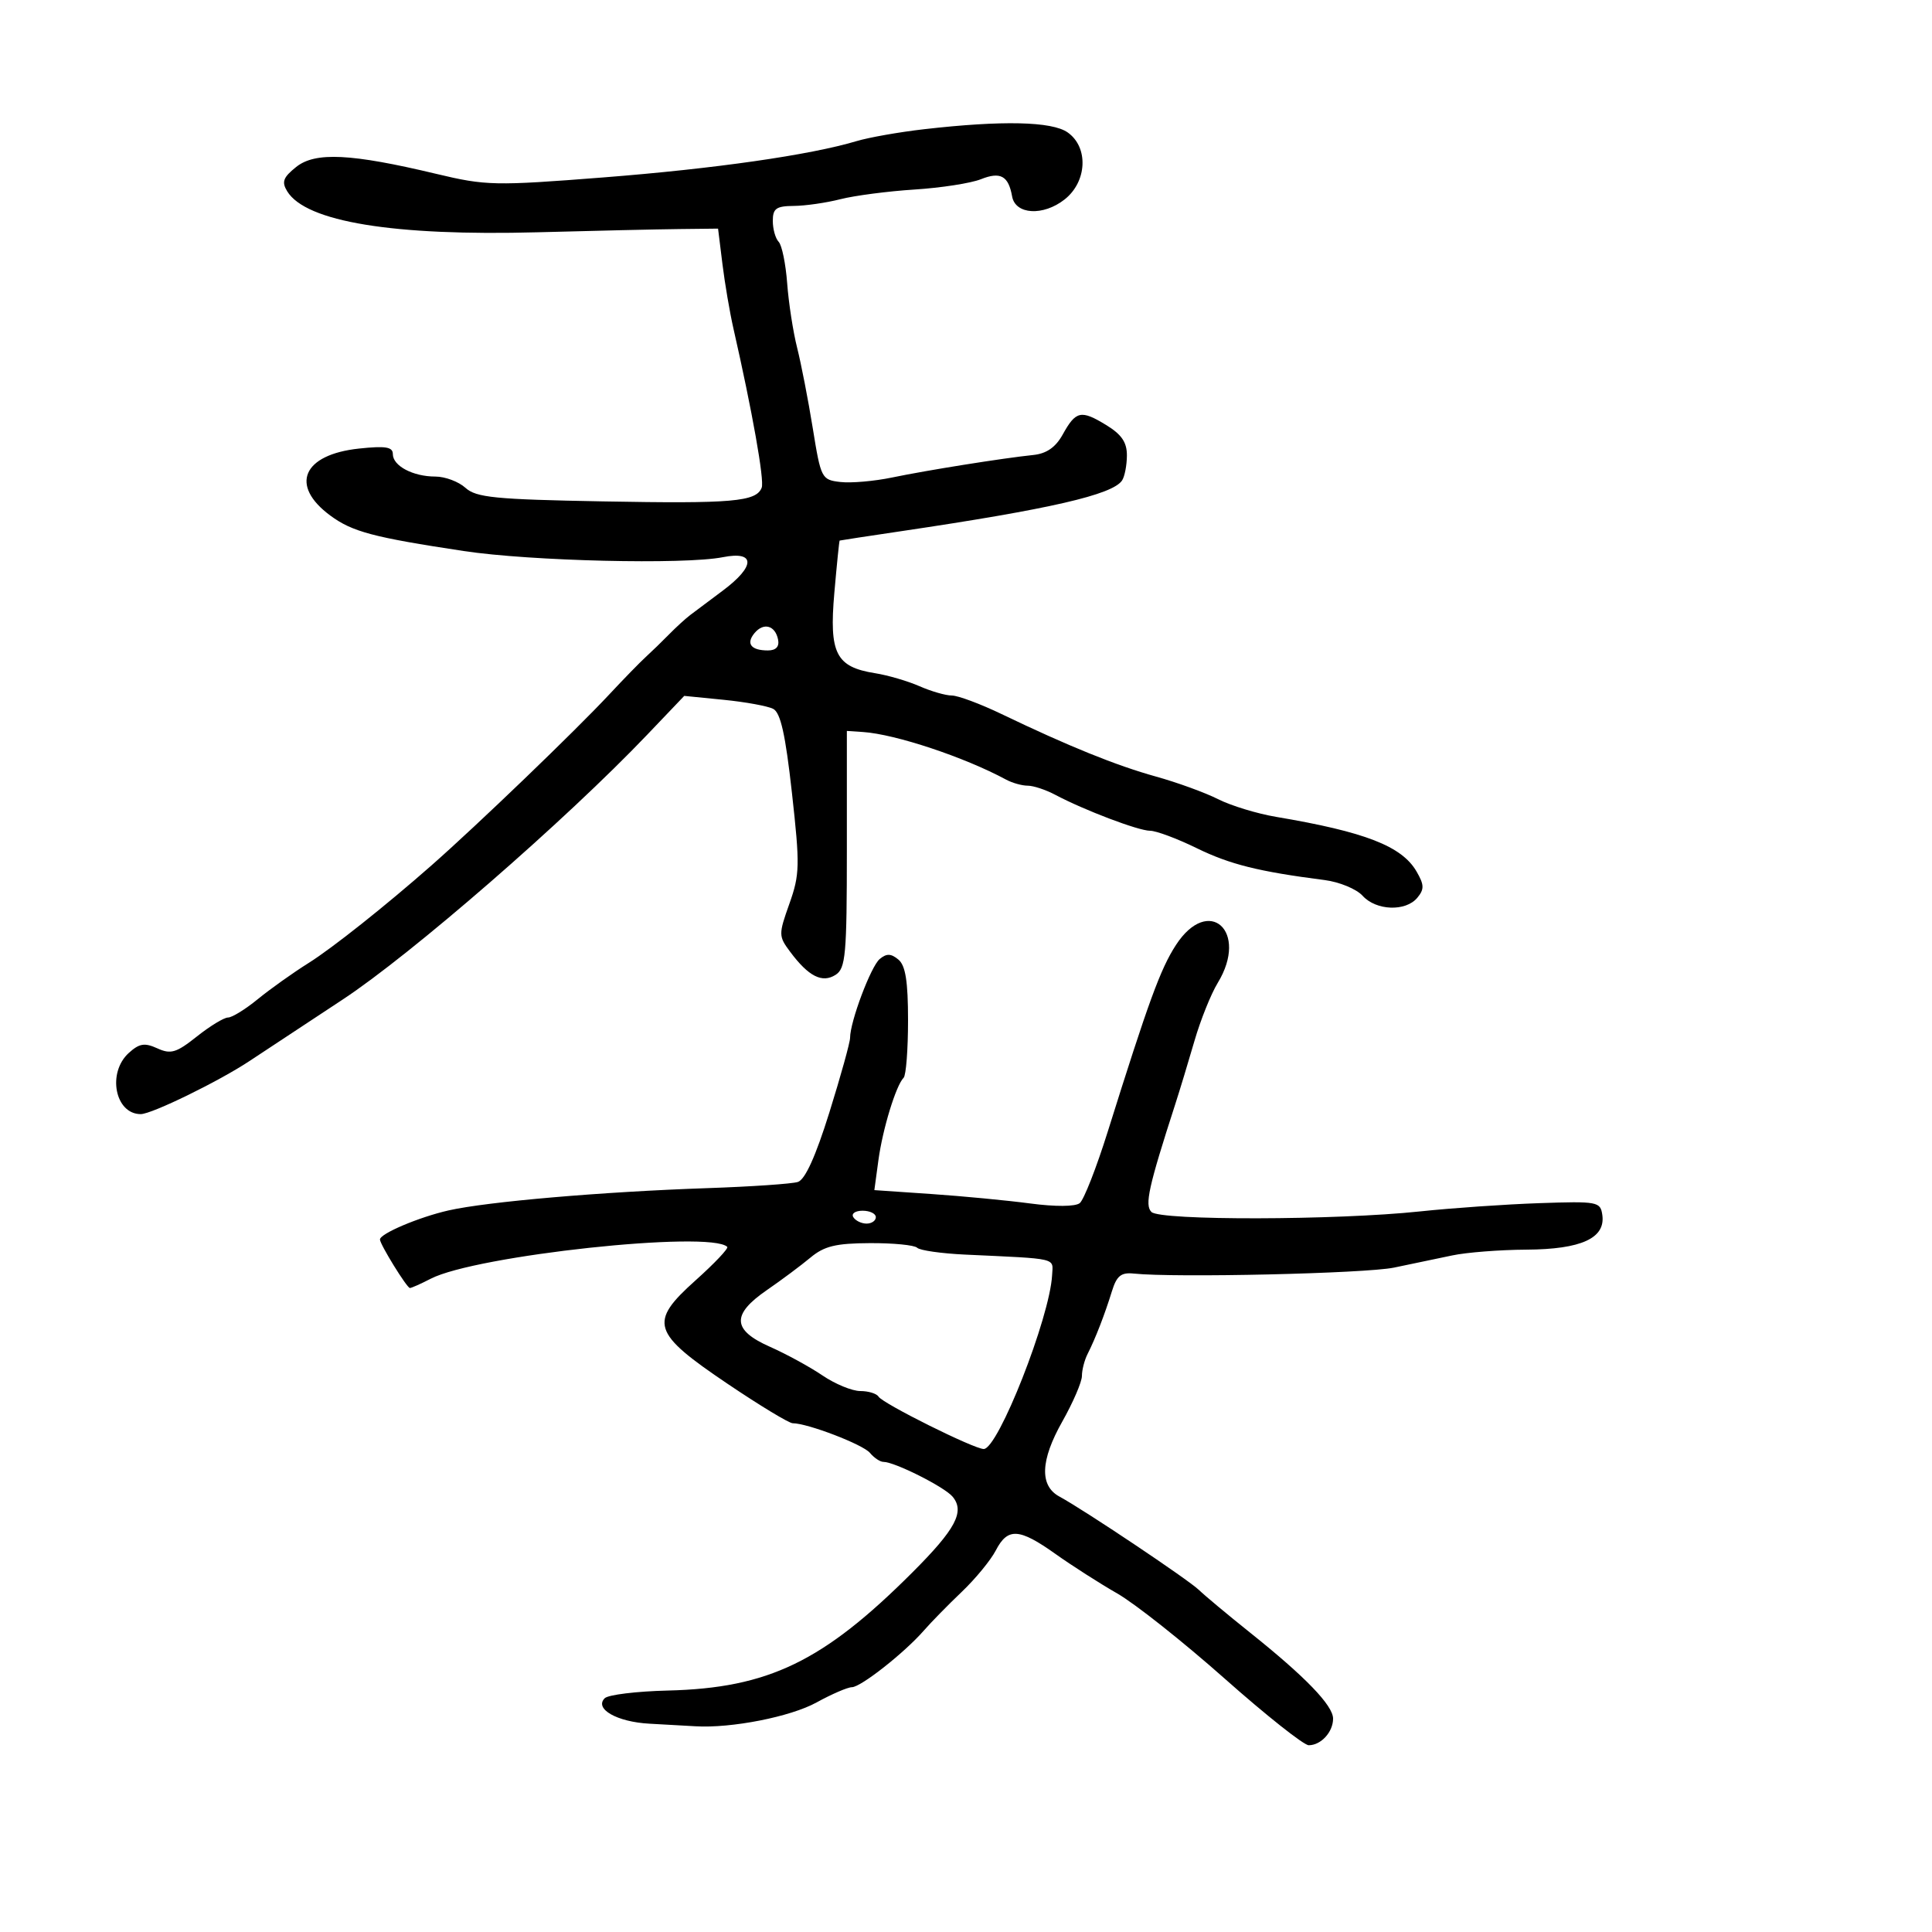 <svg xmlns="http://www.w3.org/2000/svg" width="300" height="300" viewBox="0 0 300 300" version="1.1">
	<path d="M 143.500 20.064 C 139.650 20.504, 134.925 21.337, 133 21.914 C 125.800 24.073, 110.951 26.202, 93.691 27.550 C 76.796 28.870, 75.465 28.842, 67.746 26.998 C 54.515 23.838, 48.951 23.562, 46 25.919 C 43.963 27.546, 43.703 28.248, 44.599 29.708 C 47.503 34.445, 61.131 36.673, 83.500 36.067 C 92.300 35.828, 102.200 35.603, 105.500 35.567 L 111.500 35.500 112.180 41 C 112.553 44.025, 113.320 48.525, 113.884 51 C 116.815 63.867, 118.717 74.574, 118.276 75.724 C 117.438 77.906, 113.741 78.226, 93.613 77.856 C 76.857 77.549, 73.946 77.261, 72.276 75.750 C 71.213 74.788, 69.111 74, 67.606 74 C 64.131 74, 61 72.346, 61 70.512 C 61 69.397, 59.877 69.214, 55.750 69.653 C 47.005 70.584, 44.944 75.364, 51.271 80.042 C 54.694 82.573, 57.912 83.430, 72 85.562 C 82.375 87.132, 106.277 87.701, 112.250 86.519 C 117.325 85.515, 117.325 87.908, 112.251 91.699 C 110.189 93.240, 107.907 94.950, 107.179 95.500 C 106.452 96.050, 104.974 97.400, 103.896 98.500 C 102.817 99.600, 101.194 101.175, 100.289 102 C 99.384 102.825, 96.812 105.465, 94.572 107.867 C 89.325 113.494, 74.162 128.075, 67 134.379 C 59.885 140.642, 51.593 147.229, 47.925 149.530 C 45.491 151.057, 41.935 153.588, 40.022 155.154 C 38.109 156.719, 36.034 158, 35.410 158 C 34.786 158, 32.607 159.326, 30.567 160.947 C 27.377 163.482, 26.521 163.739, 24.434 162.788 C 22.456 161.887, 21.638 162.017, 20.004 163.496 C 16.608 166.570, 17.859 173, 21.853 173 C 23.570 173, 34.090 167.857, 38.813 164.709 C 40.635 163.494, 47.100 159.229, 53.179 155.230 C 63.874 148.197, 87.829 127.370, 100.481 114.105 L 106.250 108.057 112.375 108.666 C 115.744 109.001, 119.200 109.632, 120.055 110.068 C 121.207 110.656, 121.962 114.035, 122.972 123.120 C 124.224 134.381, 124.192 135.781, 122.577 140.329 C 120.878 145.111, 120.883 145.366, 122.709 147.813 C 125.558 151.628, 127.674 152.698, 129.750 151.372 C 131.313 150.375, 131.500 148.288, 131.500 131.878 L 131.500 113.500 134 113.666 C 139.043 114.002, 149.758 117.566, 156.236 121.063 C 157.191 121.578, 158.697 122, 159.582 122 C 160.467 122, 162.386 122.634, 163.846 123.409 C 168.359 125.805, 176.783 129, 178.586 129 C 179.529 129, 182.785 130.216, 185.822 131.701 C 190.981 134.225, 195.461 135.343, 205.681 136.654 C 207.981 136.949, 210.638 138.048, 211.586 139.095 C 213.685 141.414, 218.273 141.581, 220.079 139.405 C 221.182 138.076, 221.161 137.392, 219.952 135.312 C 217.670 131.388, 211.957 129.168, 198.153 126.843 C 195.212 126.347, 191.162 125.112, 189.153 124.098 C 187.144 123.083, 182.800 121.503, 179.500 120.585 C 173.309 118.864, 165.909 115.868, 155.515 110.875 C 152.223 109.294, 148.751 108, 147.799 108 C 146.847 108, 144.590 107.350, 142.784 106.556 C 140.978 105.761, 137.874 104.852, 135.887 104.536 C 129.797 103.566, 128.734 101.477, 129.553 92.087 C 129.941 87.639, 130.313 83.973, 130.379 83.939 C 130.446 83.906, 134.775 83.246, 140 82.472 C 163.022 79.061, 172.760 76.824, 174.235 74.605 C 174.639 73.997, 174.976 72.256, 174.985 70.735 C 174.996 68.681, 174.165 67.462, 171.750 65.989 C 167.847 63.610, 167.059 63.785, 165.006 67.490 C 163.917 69.454, 162.502 70.438, 160.462 70.649 C 155.736 71.139, 143.940 73.020, 138.500 74.151 C 135.750 74.722, 132.150 75.035, 130.500 74.845 C 127.573 74.508, 127.469 74.305, 126.208 66.500 C 125.497 62.100, 124.403 56.475, 123.778 54 C 123.153 51.525, 122.457 47.025, 122.233 44 C 122.008 40.975, 121.414 38.073, 120.912 37.550 C 120.410 37.028, 120 35.565, 120 34.300 C 120 32.377, 120.532 31.996, 123.250 31.976 C 125.037 31.963, 128.300 31.493, 130.500 30.931 C 132.700 30.370, 137.875 29.695, 142 29.431 C 146.125 29.168, 150.763 28.448, 152.306 27.832 C 155.351 26.616, 156.592 27.298, 157.161 30.500 C 157.666 33.335, 161.984 33.587, 165.305 30.975 C 168.815 28.214, 169.058 22.855, 165.777 20.557 C 163.338 18.848, 155.617 18.677, 143.500 20.064 M 117.159 98.309 C 115.800 99.946, 116.614 101, 119.240 101 C 120.482 101, 121.034 100.419, 120.823 99.333 C 120.393 97.114, 118.573 96.605, 117.159 98.309 M 182.593 146.750 C 180.195 150.442, 178.338 155.526, 172.016 175.702 C 170.258 181.314, 168.298 186.318, 167.660 186.823 C 166.969 187.369, 163.870 187.391, 160 186.877 C 156.425 186.402, 149.510 185.740, 144.634 185.407 L 135.769 184.801 136.400 180.151 C 137.057 175.312, 139.129 168.538, 140.315 167.352 C 140.692 166.975, 141 162.972, 141 158.456 C 141 152.377, 140.610 149.922, 139.500 149 C 138.357 148.052, 137.667 148.031, 136.603 148.915 C 135.231 150.054, 132 158.645, 132 161.156 C 132 161.860, 130.556 167.062, 128.792 172.717 C 126.658 179.553, 125.017 183.177, 123.891 183.535 C 122.960 183.830, 116.641 184.261, 109.849 184.493 C 93.550 185.049, 75.674 186.588, 69.648 187.954 C 65.054 188.996, 59 191.562, 59 192.469 C 59 193.218, 63.186 200, 63.648 200 C 63.896 200, 65.348 199.354, 66.874 198.565 C 73.892 194.936, 110.237 191.027, 112.928 193.611 C 113.163 193.837, 110.954 196.174, 108.017 198.804 C 100.696 205.361, 101.180 206.919, 113.023 214.908 C 117.991 218.258, 122.521 221, 123.090 221 C 125.403 221, 134.004 224.300, 135.085 225.603 C 135.723 226.371, 136.664 227, 137.177 227 C 138.923 227, 146.668 230.895, 147.919 232.403 C 149.845 234.723, 148.409 237.430, 141.688 244.152 C 127.822 258.019, 119.315 262.128, 103.690 262.507 C 98.844 262.624, 94.438 263.162, 93.897 263.703 C 92.245 265.355, 95.811 267.382, 100.845 267.654 C 103.405 267.792, 106.625 267.972, 108 268.055 C 113.563 268.389, 122.748 266.583, 126.785 264.360 C 129.142 263.062, 131.617 261.994, 132.285 261.987 C 133.678 261.973, 140.468 256.623, 143.473 253.172 C 144.588 251.891, 147.233 249.191, 149.351 247.172 C 151.469 245.152, 153.843 242.262, 154.627 240.750 C 156.476 237.180, 158.253 237.283, 163.881 241.287 C 166.421 243.095, 170.750 245.864, 173.500 247.441 C 176.250 249.018, 183.750 254.964, 190.167 260.654 C 196.584 266.344, 202.456 271, 203.217 271 C 205.122 271, 207 268.951, 207 266.871 C 207 264.826, 202.716 260.387, 194.096 253.500 C 190.654 250.750, 187.087 247.774, 186.169 246.888 C 184.514 245.289, 168.342 234.463, 164.500 232.382 C 161.401 230.703, 161.551 226.766, 164.942 220.757 C 166.624 217.777, 168 214.581, 168 213.656 C 168 212.730, 168.397 211.191, 168.883 210.236 C 170.083 207.877, 171.545 204.110, 172.659 200.500 C 173.398 198.109, 174.085 197.553, 176.043 197.759 C 182.417 198.431, 211.976 197.754, 216.456 196.834 C 219.230 196.264, 223.300 195.413, 225.500 194.943 C 227.700 194.472, 232.887 194.068, 237.027 194.044 C 245.546 193.994, 249.322 192.266, 248.807 188.653 C 248.513 186.595, 248.082 186.514, 239 186.826 C 233.775 187.006, 225.450 187.582, 220.500 188.108 C 207.497 189.489, 180.146 189.546, 178.794 188.194 C 177.720 187.120, 178.339 184.317, 182.480 171.500 C 183.191 169.300, 184.539 164.857, 185.477 161.626 C 186.414 158.395, 188.038 154.345, 189.087 152.626 C 193.976 144.606, 187.683 138.912, 182.593 146.750 M 132.500 189 C 132.840 189.550, 133.766 190, 134.559 190 C 135.352 190, 136 189.550, 136 189 C 136 188.450, 135.073 188, 133.941 188 C 132.809 188, 132.160 188.450, 132.500 189 M 125.843 195.282 C 124.382 196.502, 121.344 198.767, 119.093 200.315 C 113.553 204.125, 113.683 206.530, 119.571 209.134 C 122.084 210.246, 125.747 212.246, 127.710 213.578 C 129.673 214.910, 132.315 216, 133.581 216 C 134.846 216, 136.124 216.392, 136.420 216.870 C 137.089 217.954, 151.245 225, 152.752 225 C 154.989 225, 163.028 204.558, 163.370 198 C 163.512 195.263, 164.511 195.498, 149.833 194.812 C 146.166 194.640, 142.829 194.162, 142.416 193.750 C 142.004 193.338, 138.704 193.014, 135.083 193.032 C 129.779 193.057, 127.984 193.494, 125.843 195.282" stroke="none" fill="black" fill-rule="evenodd"/>
</svg>